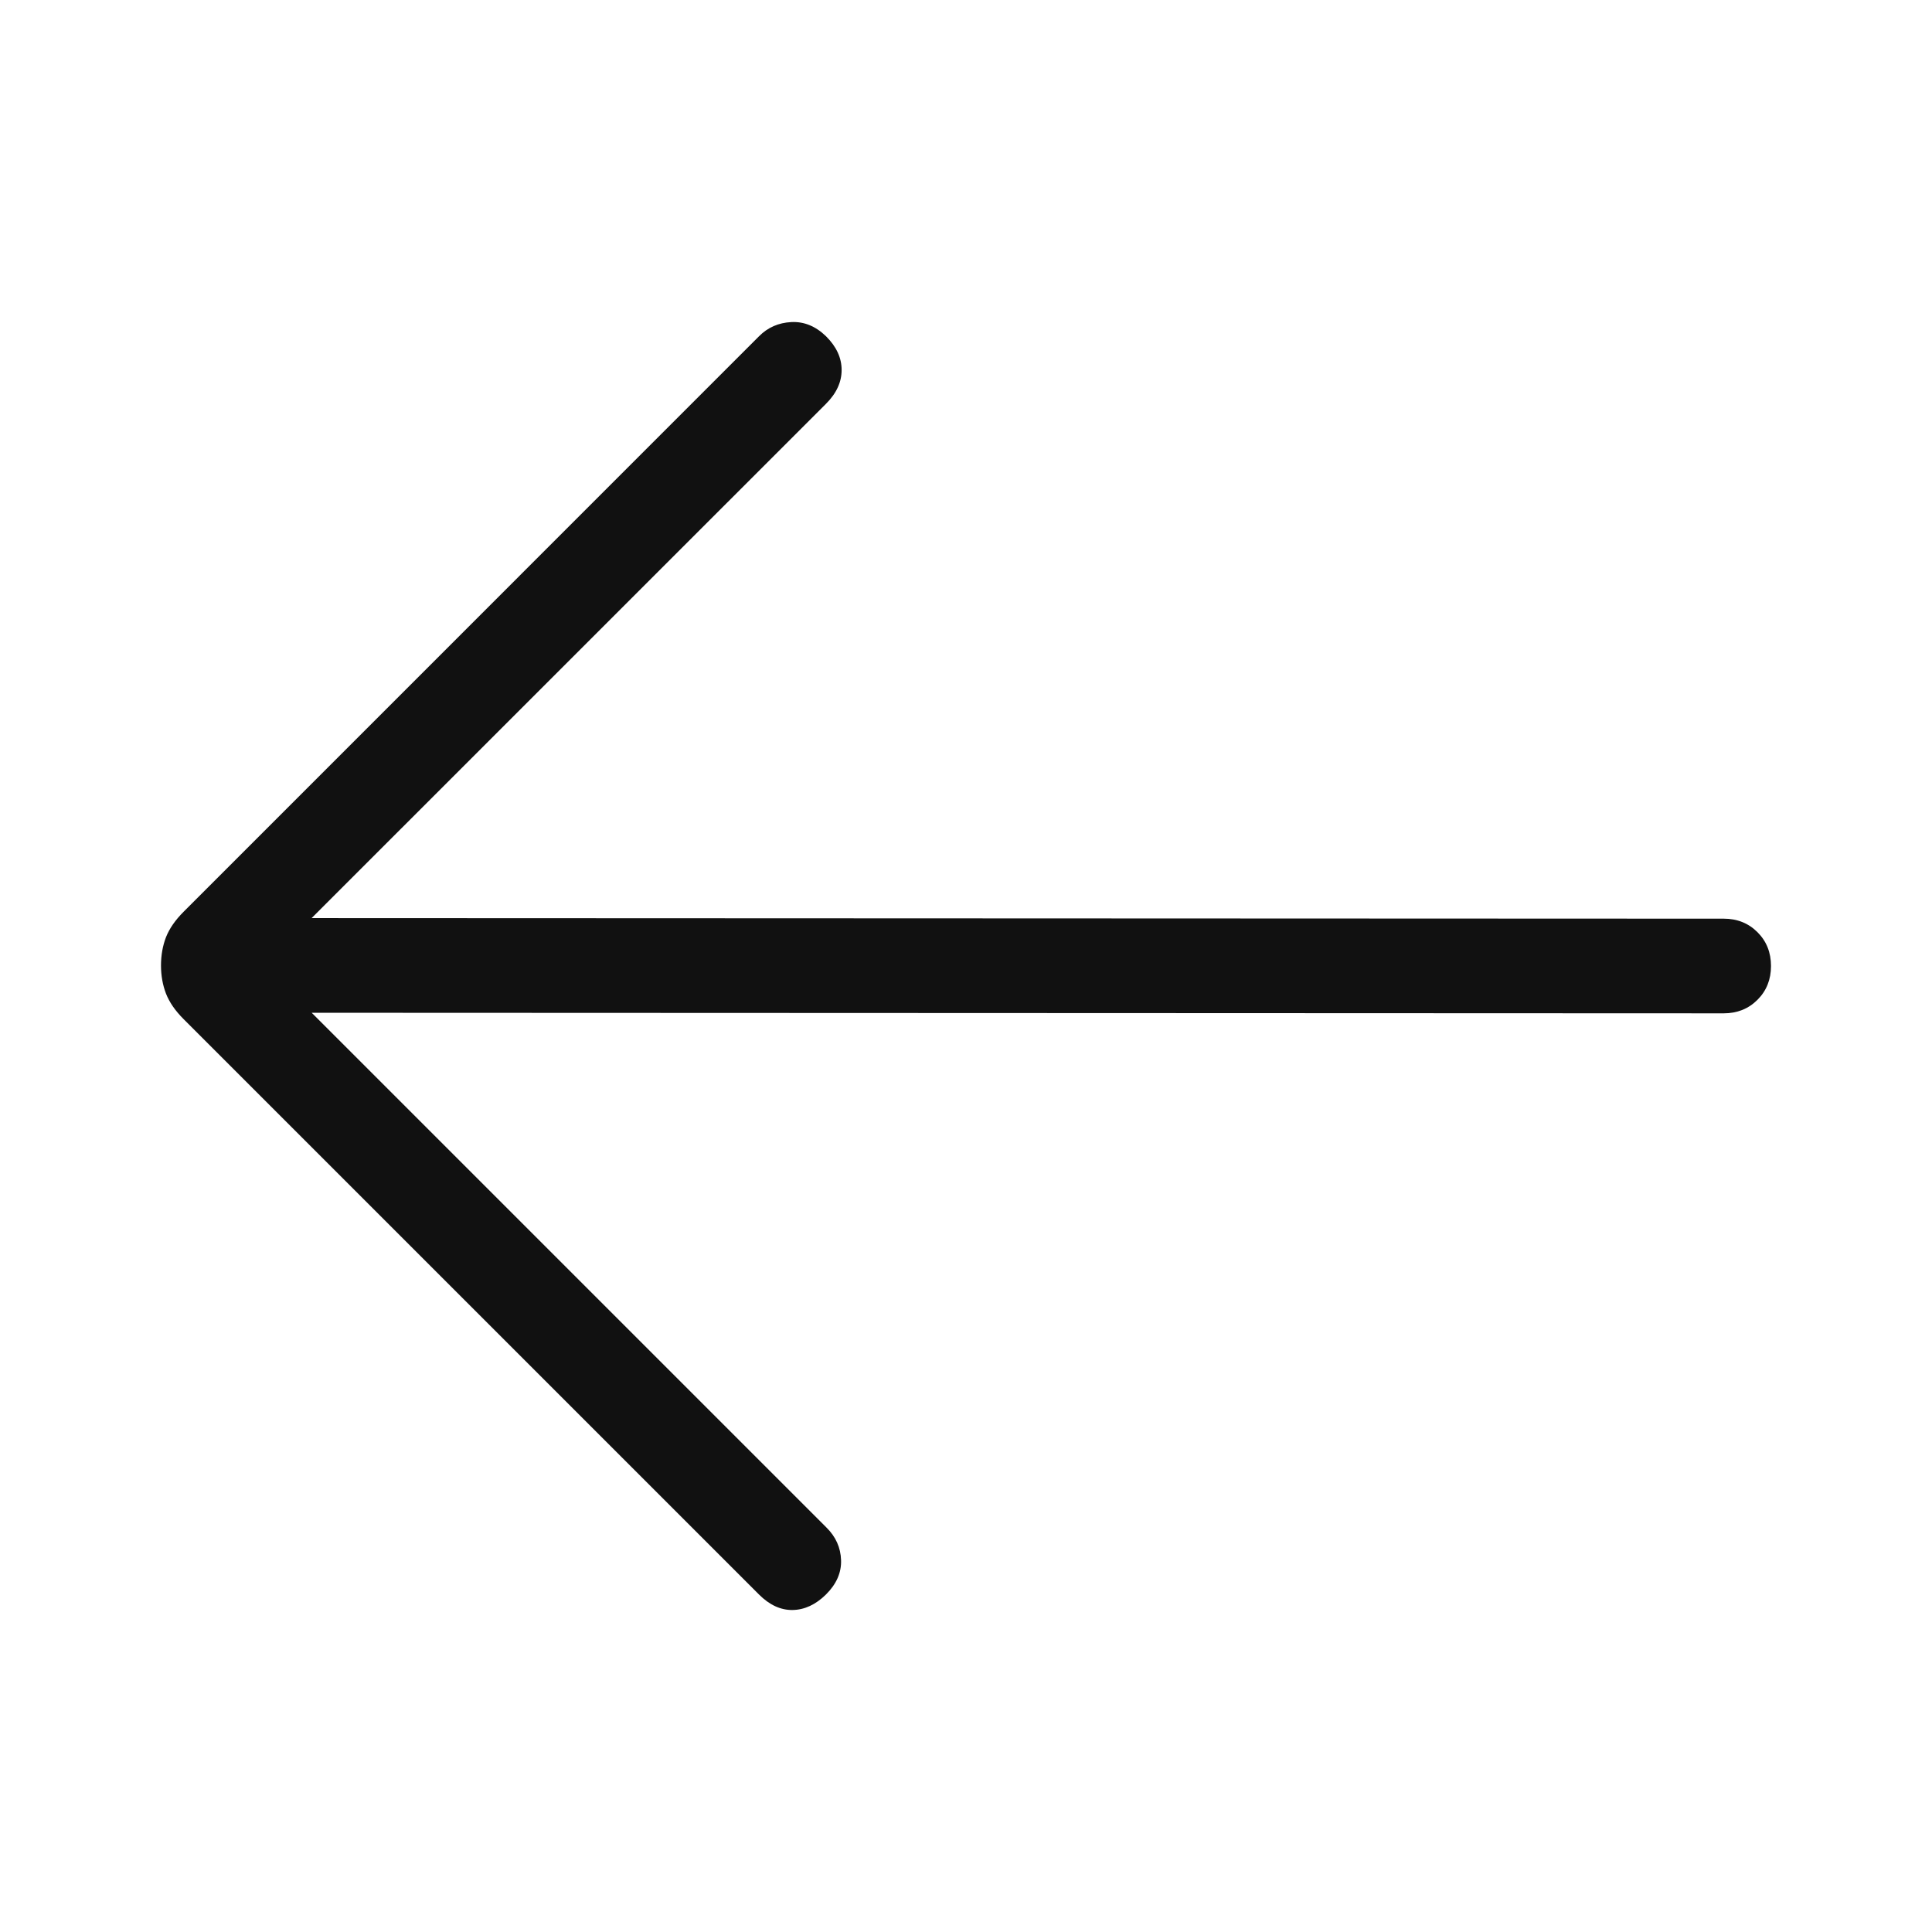<svg width="24" height="24" viewBox="0 0 24 24" fill="none" xmlns="http://www.w3.org/2000/svg">
<path d="M3.872 12.581L10.268 18.977C10.383 19.091 10.443 19.226 10.448 19.381C10.453 19.537 10.39 19.679 10.26 19.808C10.132 19.934 9.993 19.998 9.845 20C9.698 20.002 9.559 19.938 9.429 19.808L2.279 12.658C2.176 12.555 2.104 12.45 2.062 12.343C2.021 12.236 2 12.12 2 11.993C2 11.866 2.021 11.749 2.062 11.642C2.104 11.536 2.176 11.431 2.279 11.328L9.429 4.177C9.538 4.067 9.672 4.009 9.83 4.001C9.988 3.993 10.132 4.052 10.261 4.177C10.391 4.306 10.455 4.446 10.455 4.596C10.455 4.746 10.391 4.886 10.261 5.016L3.871 11.405L21.412 11.412C21.58 11.412 21.72 11.468 21.832 11.58C21.944 11.692 22 11.832 22 12C22 12.168 21.944 12.308 21.832 12.42C21.72 12.532 21.58 12.588 21.412 12.588L3.872 12.581Z" fill="#111111"/>
</svg>
